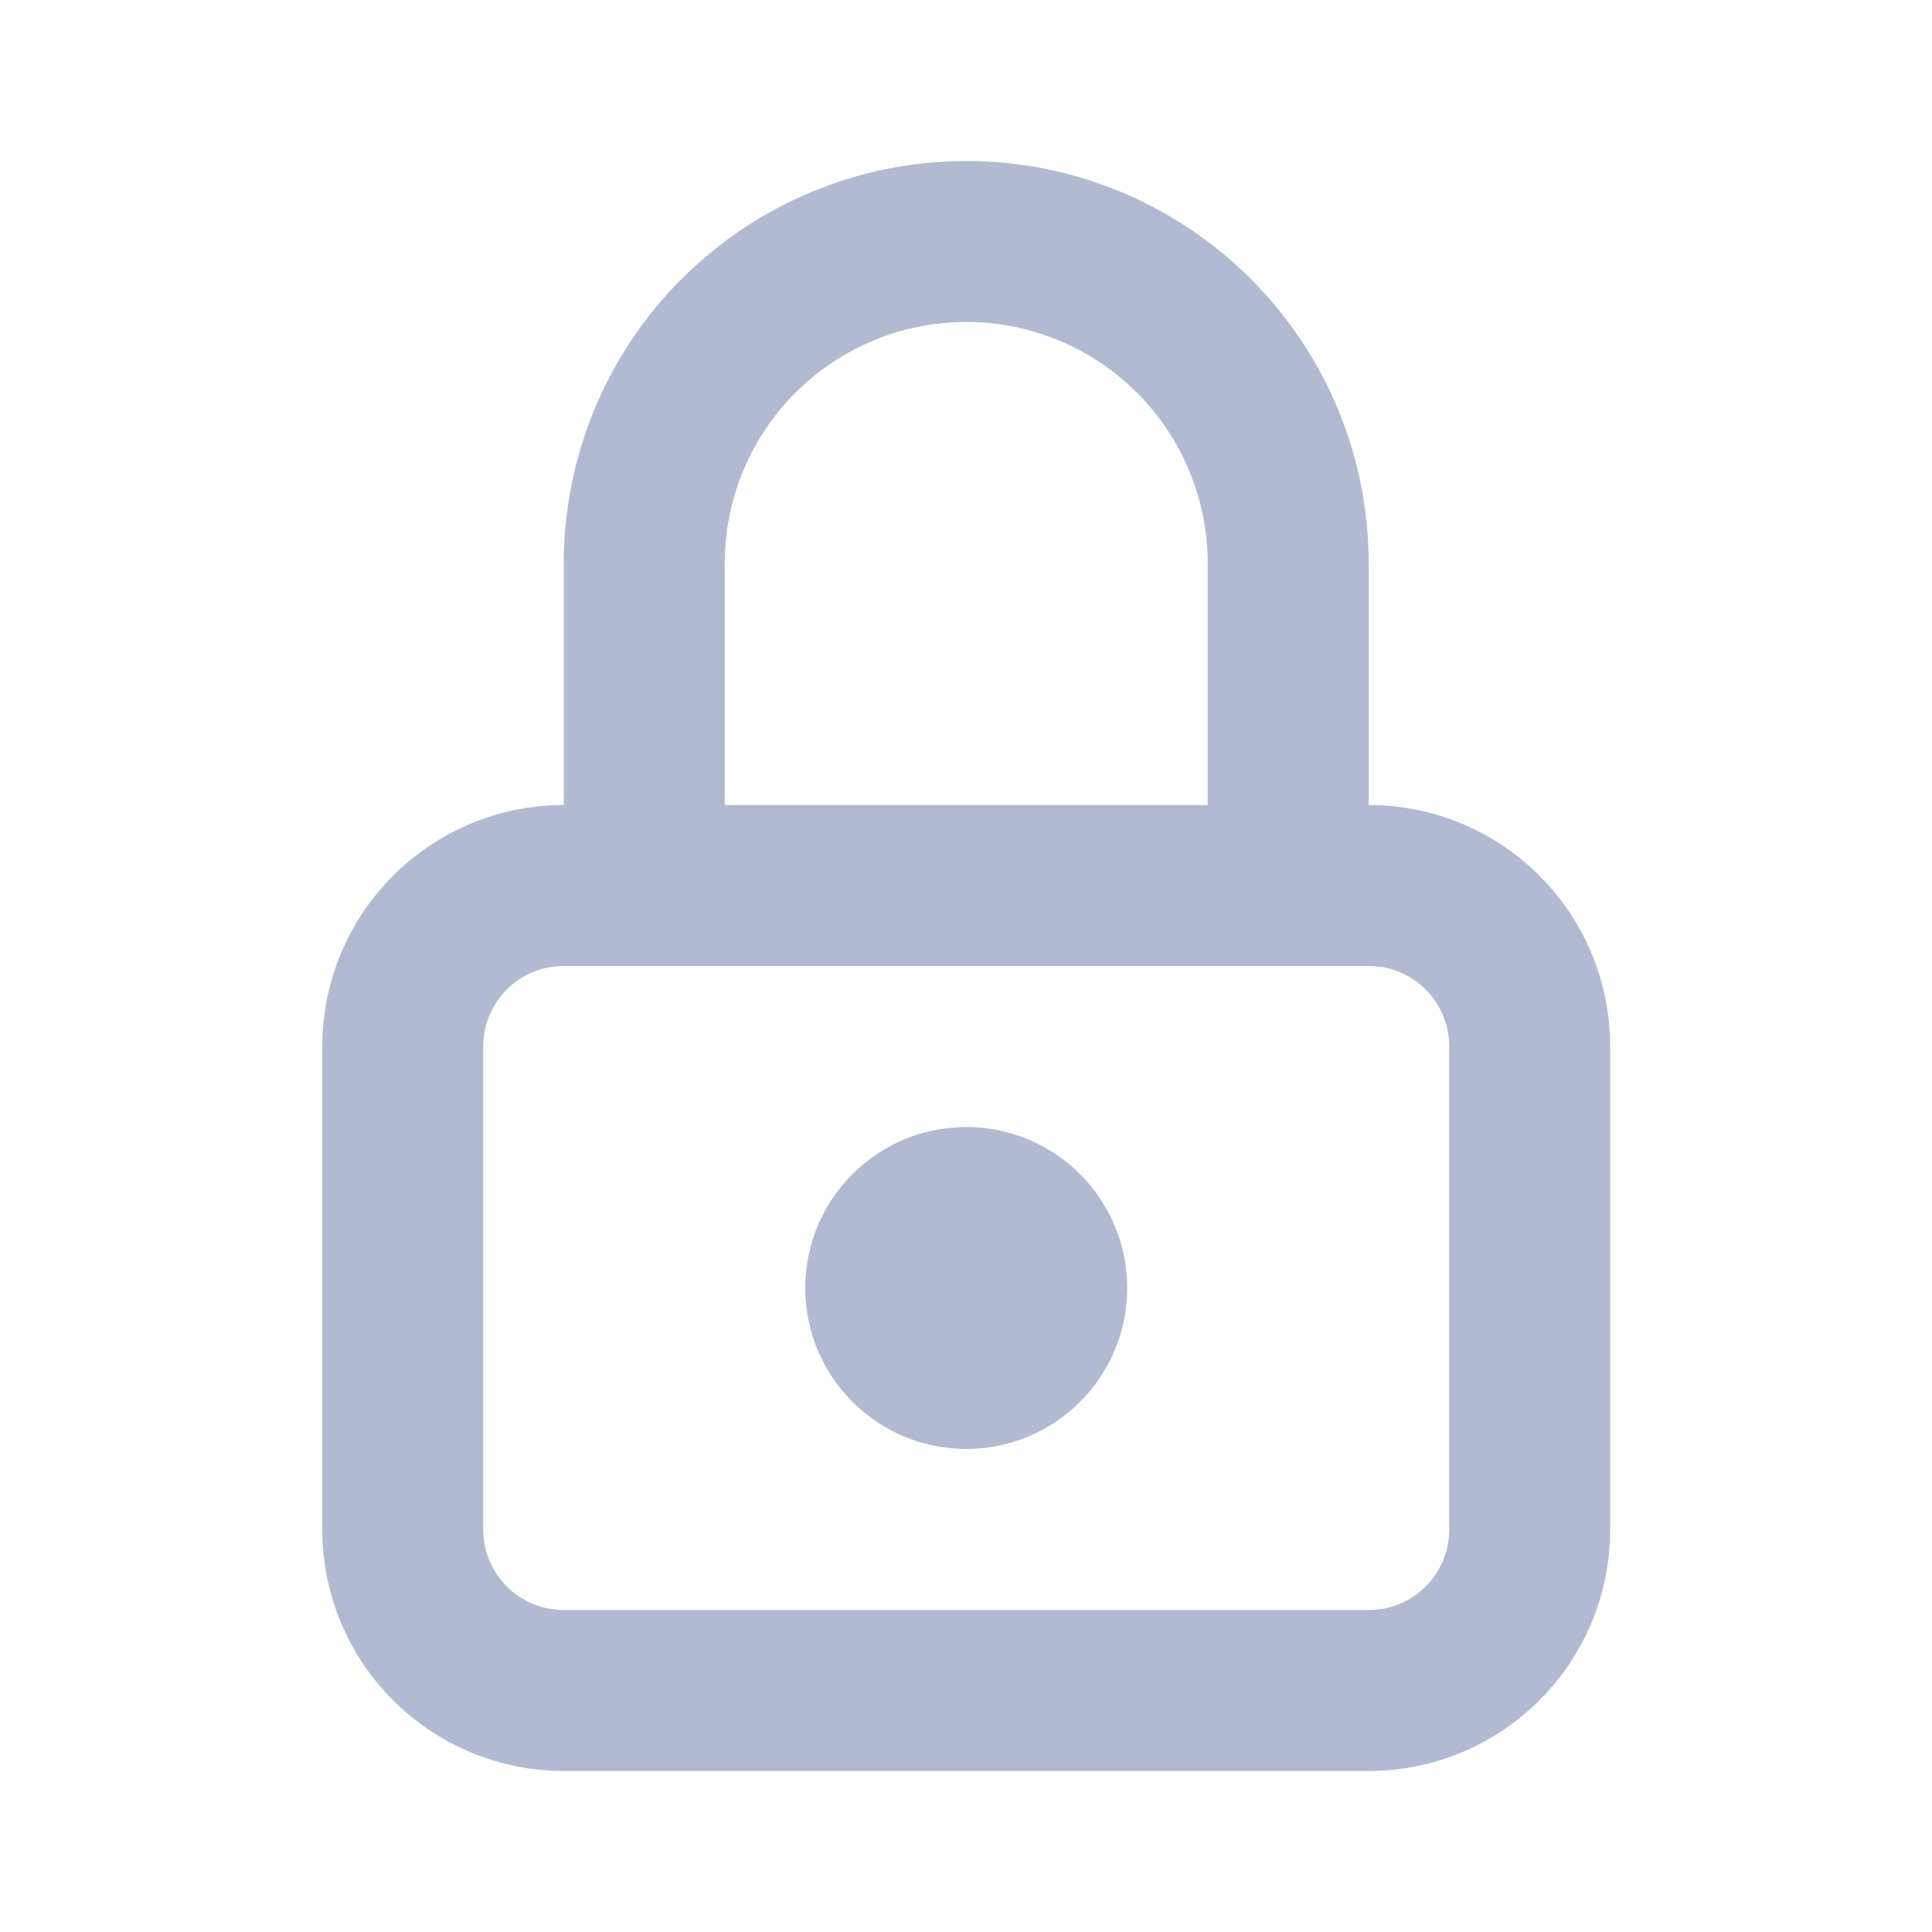 <svg width="22" height="22" viewBox="0 0 22 22" fill="none" xmlns="http://www.w3.org/2000/svg">
<g clip-path="url(#clip0_1731_549)">
<path d="M15.586 10.083H6.419C5.407 10.083 4.586 10.904 4.586 11.917V17.417C4.586 18.429 5.407 19.25 6.419 19.25H15.586C16.599 19.25 17.419 18.429 17.419 17.417V11.917C17.419 10.904 16.599 10.083 15.586 10.083Z" stroke="#B1BAD1" stroke-width="1.833" stroke-linecap="round" stroke-linejoin="round"/>
<path d="M11.003 15.583C11.509 15.583 11.919 15.173 11.919 14.667C11.919 14.16 11.509 13.75 11.003 13.75C10.496 13.75 10.086 14.16 10.086 14.667C10.086 15.173 10.496 15.583 11.003 15.583Z" stroke="#B1BAD1" stroke-width="1.833" stroke-linecap="round" stroke-linejoin="round"/>
<path d="M7.336 10.083V6.417C7.336 5.444 7.722 4.512 8.41 3.824C9.098 3.136 10.03 2.75 11.003 2.75C11.975 2.75 12.908 3.136 13.595 3.824C14.283 4.512 14.669 5.444 14.669 6.417V10.083" stroke="#B1BAD1" stroke-width="1.833" stroke-linecap="round" stroke-linejoin="round"/>
</g>
<defs>
<clipPath id="clip0_1731_549">
<rect width="22" height="22" fill="white"/>
</clipPath>
</defs>
</svg>
